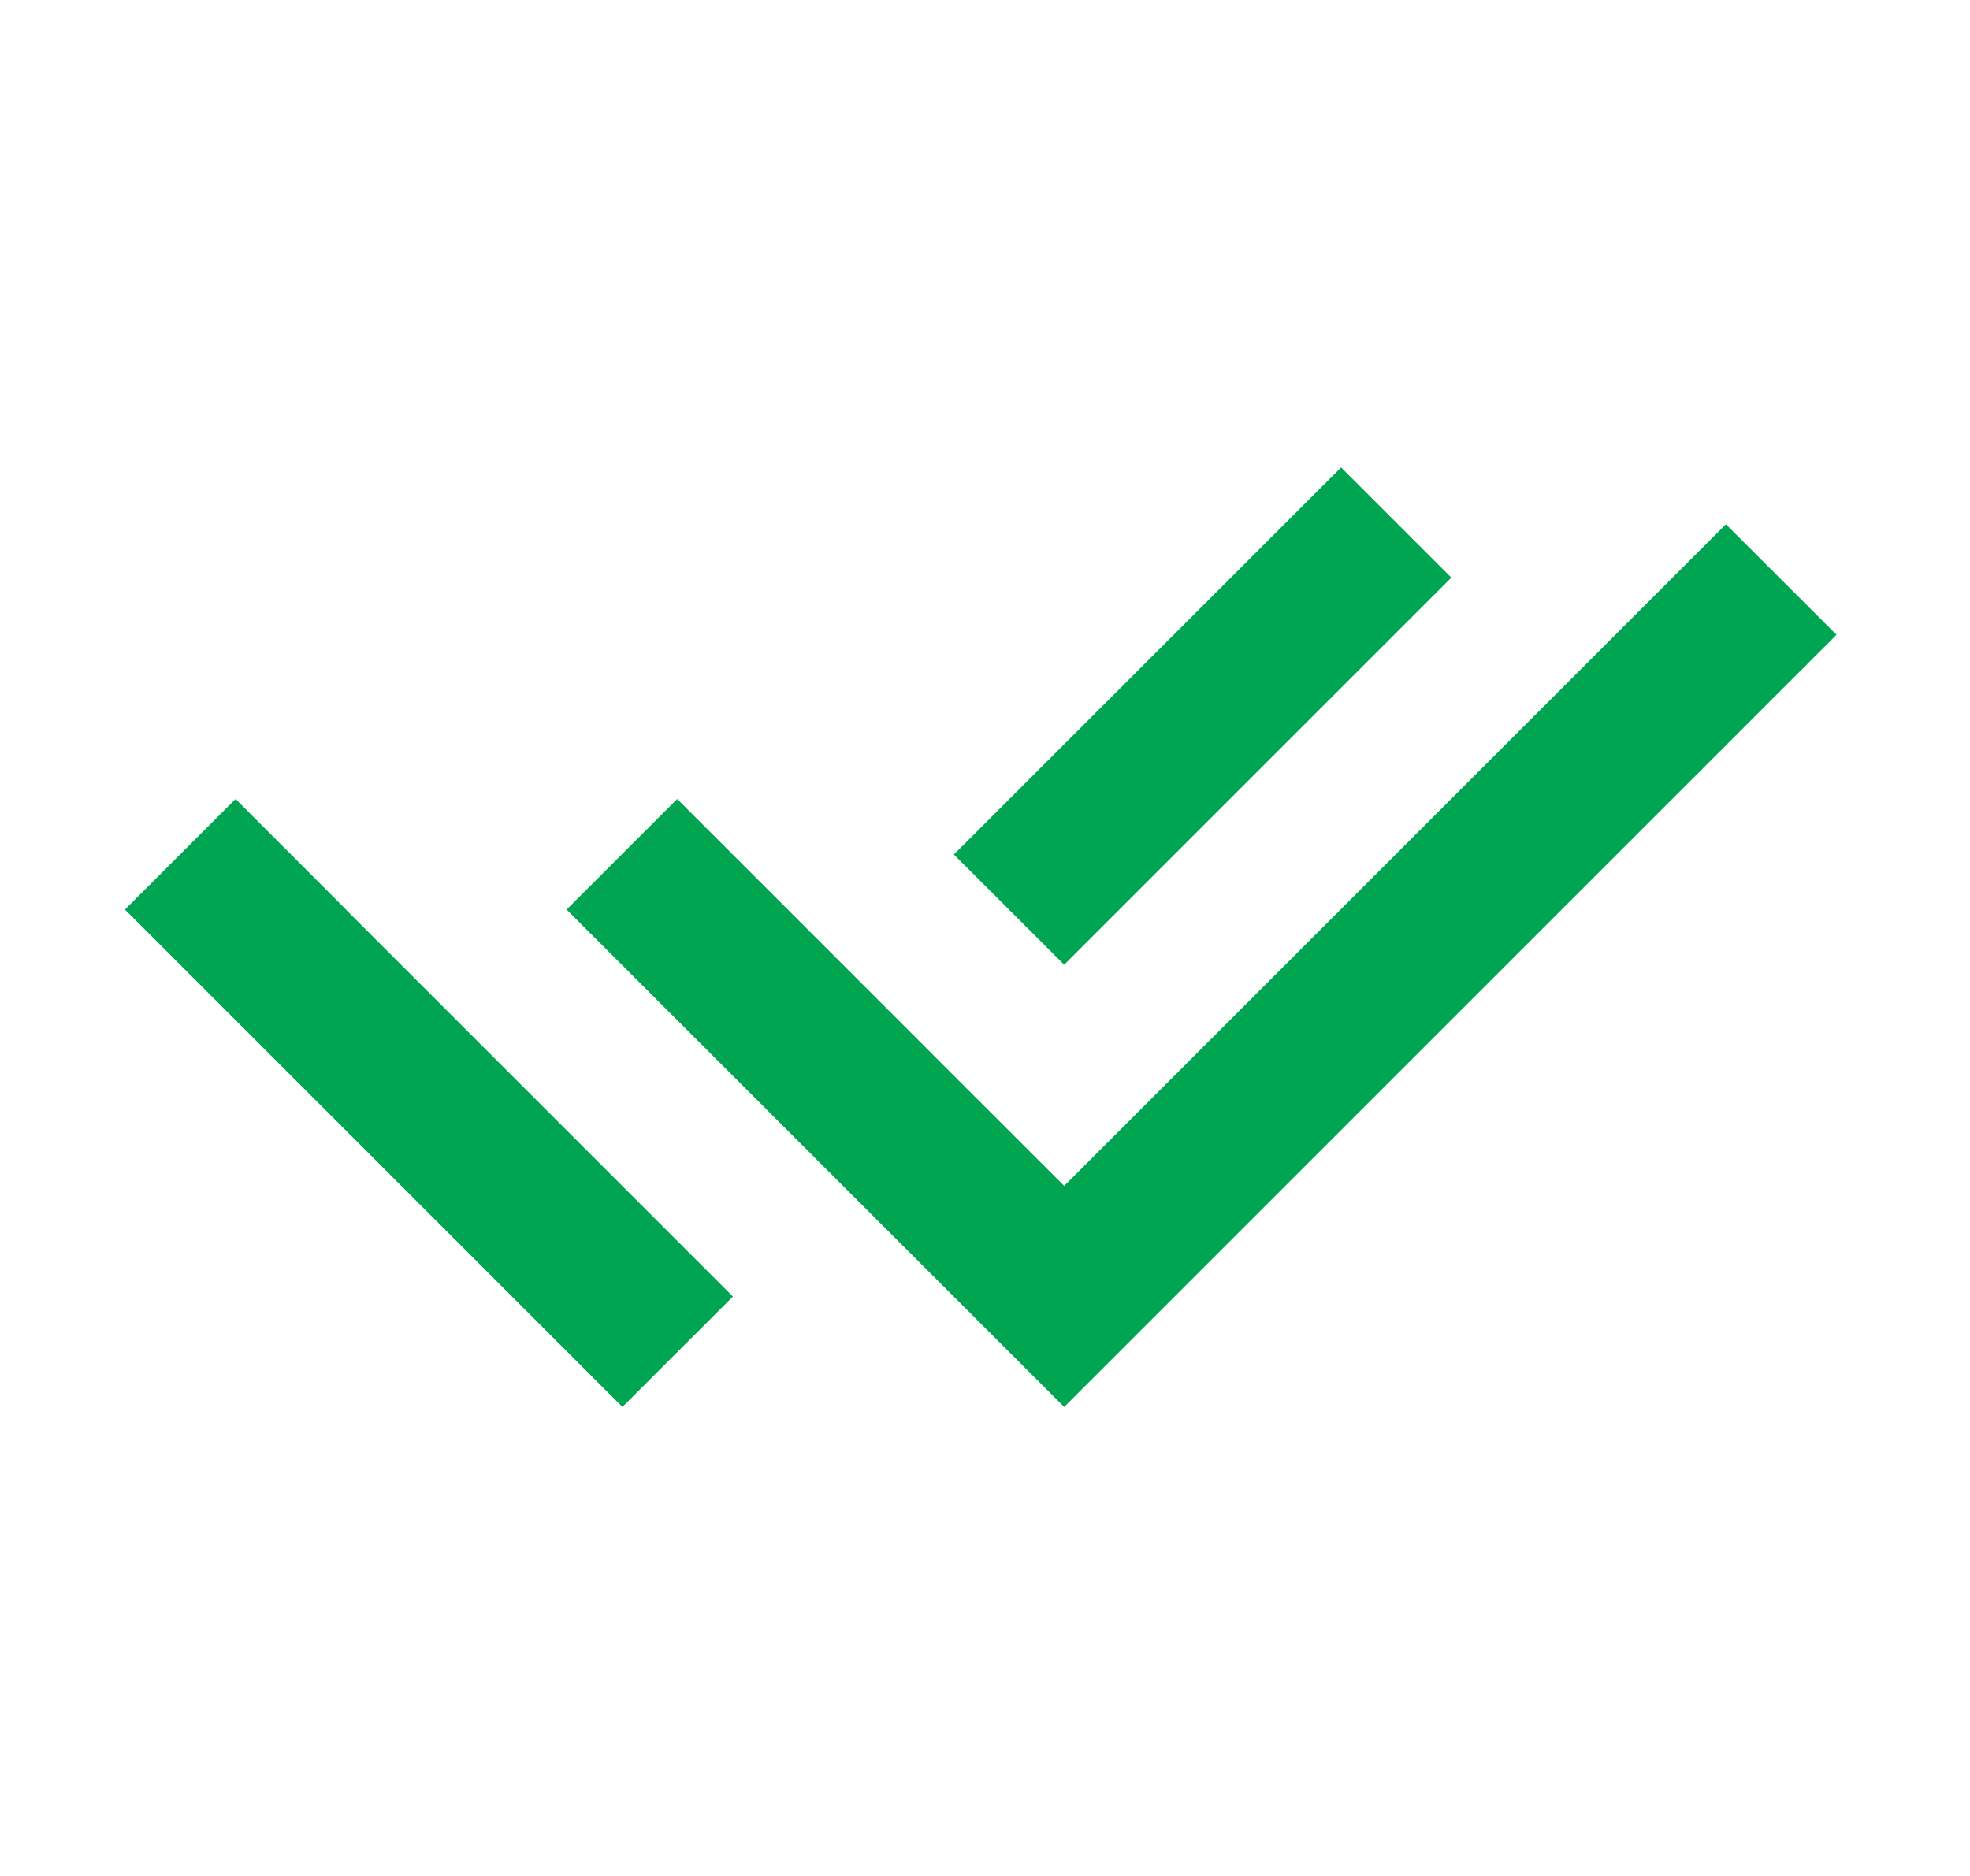 <svg width="21" height="20" viewBox="0 0 21 20" fill="none" xmlns="http://www.w3.org/2000/svg">
<path d="M10.167 11.467L11.344 12.643L18.398 5.589L19.577 6.767L11.344 15L6.04 9.697L7.219 8.518L8.99 10.289L10.167 11.467ZM10.168 9.11L14.296 4.983L15.471 6.158L11.344 10.285L10.168 9.11ZM7.813 13.823L6.635 15L1.332 9.697L2.511 8.518L3.688 9.696L3.687 9.697L7.813 13.823Z" fill="#00A551"/>
</svg>
